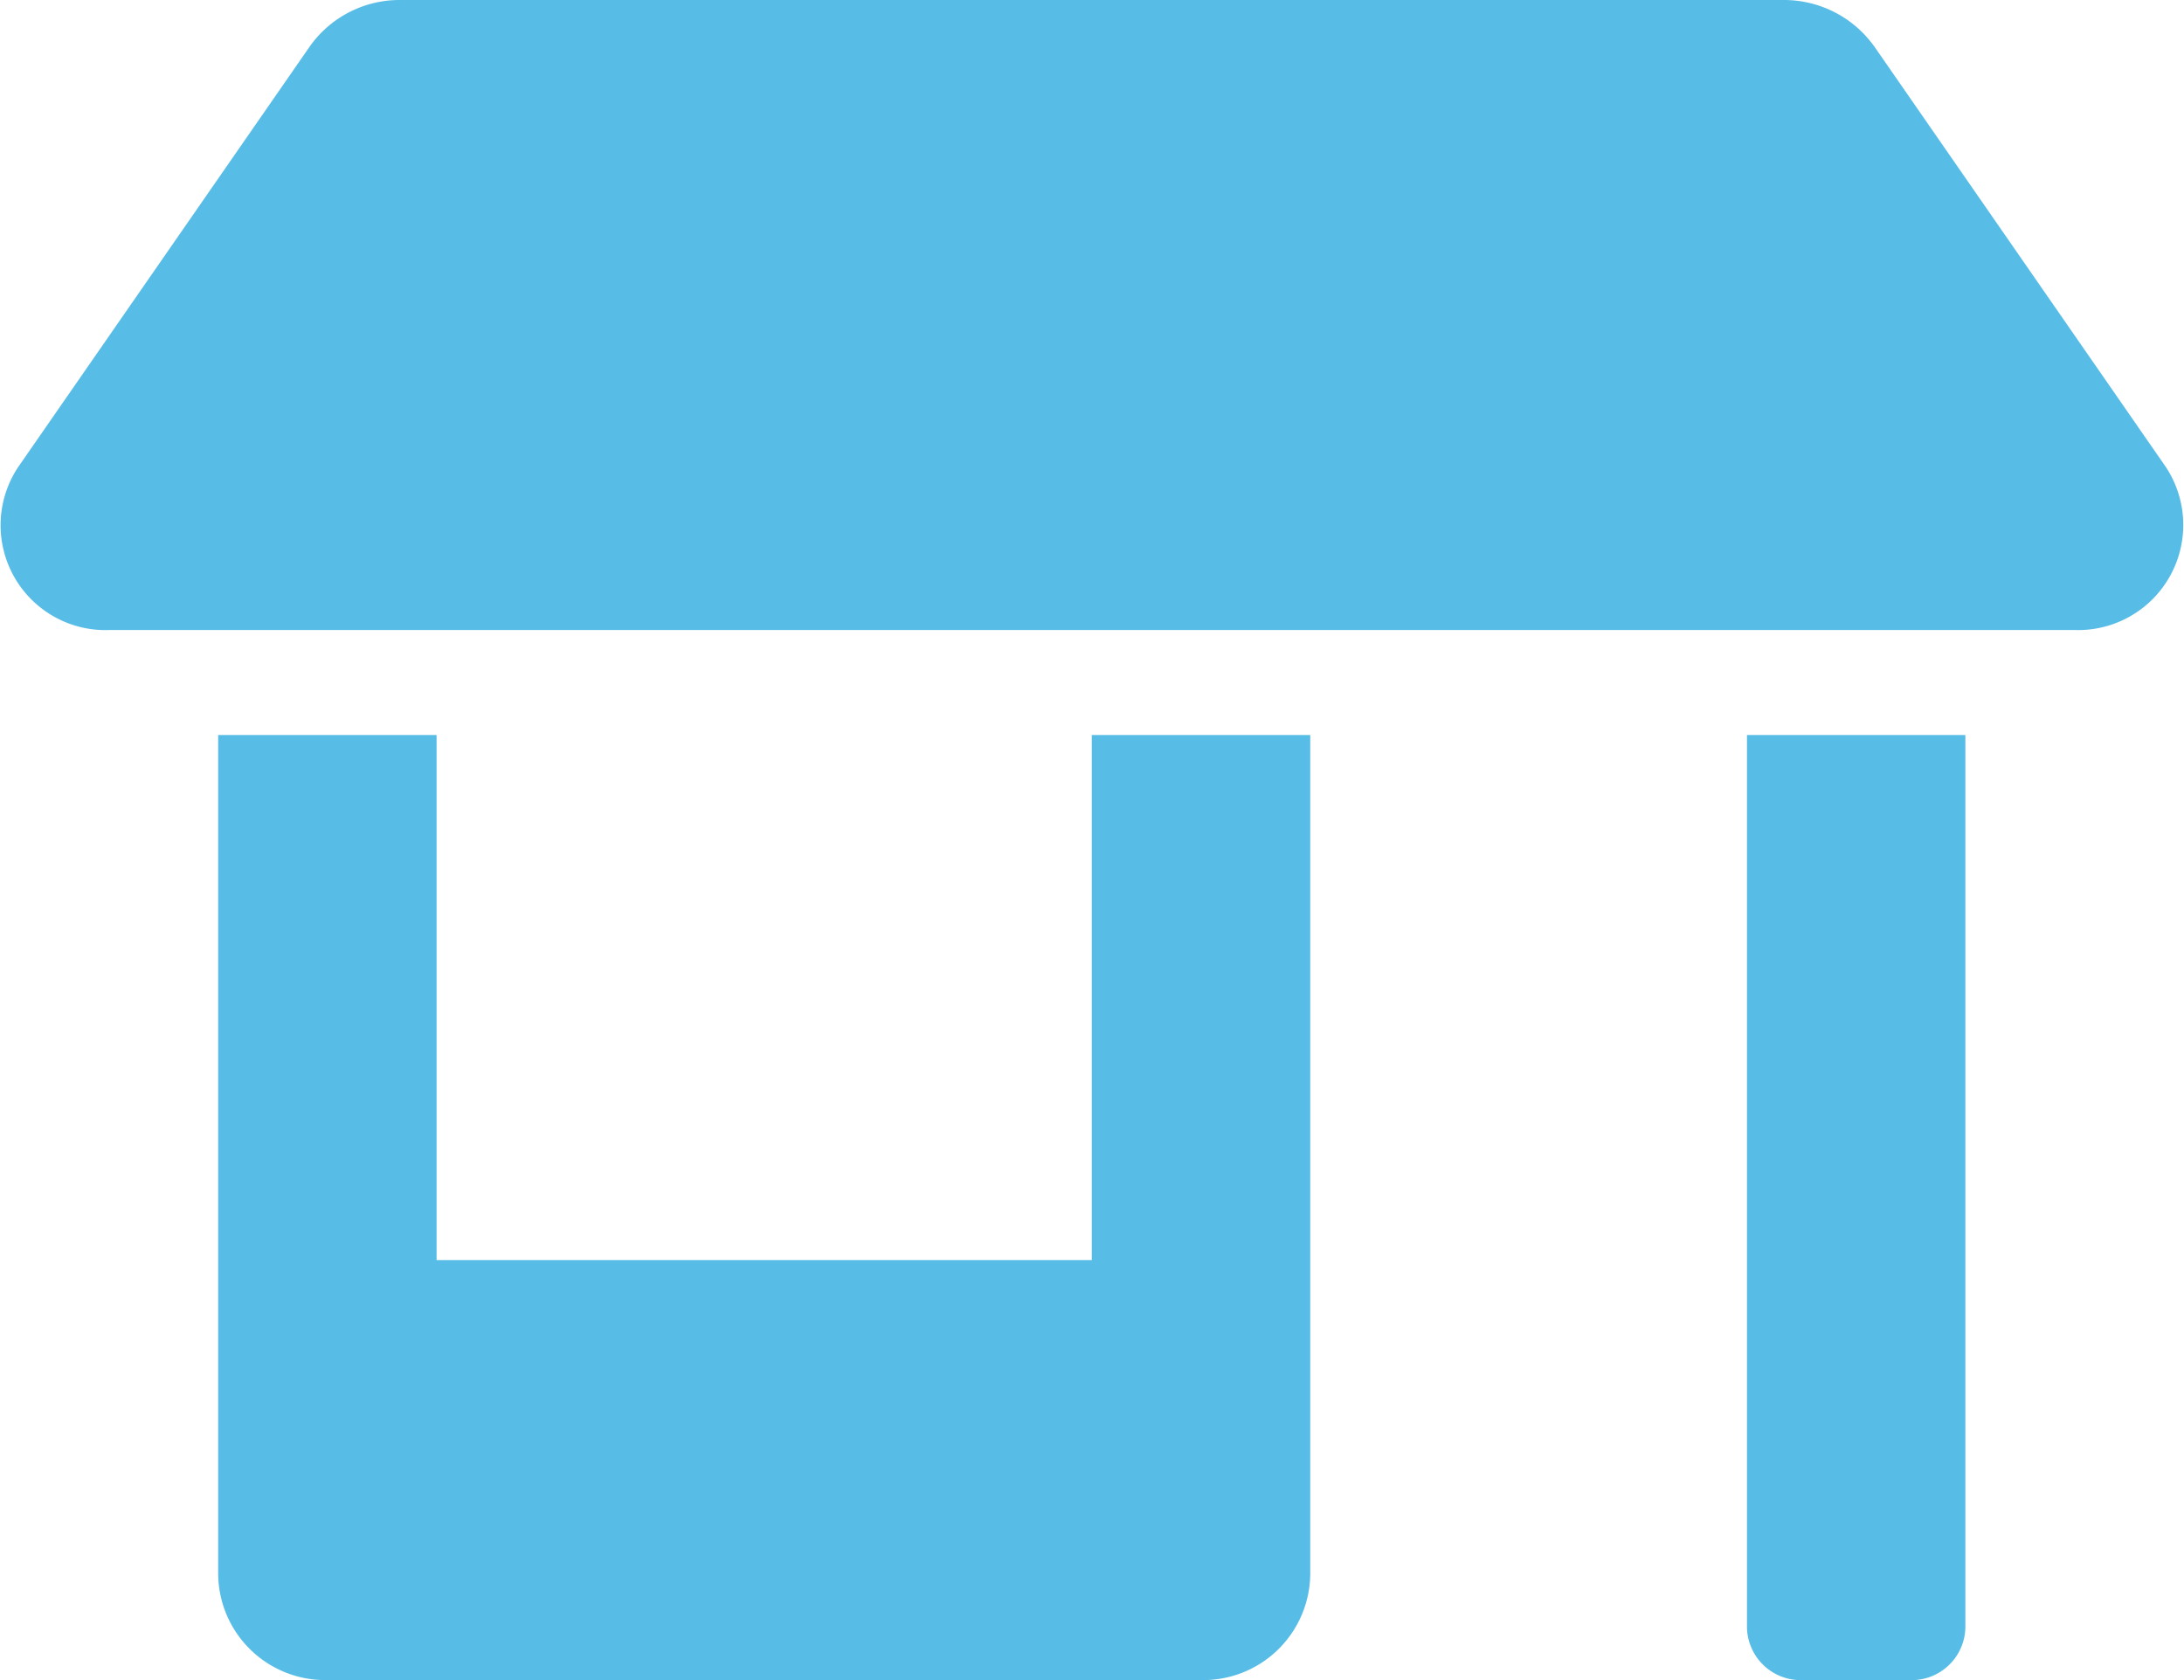 <svg xmlns="http://www.w3.org/2000/svg" width="39" height="30" viewBox="0 0 39 30">
  <path id="Icon_awesome-store-alt" data-name="Icon awesome-store-alt" d="M19.5,22.5H7.8V13.125H3.9v15A1.912,1.912,0,0,0,5.851,30h15.6a1.912,1.912,0,0,0,1.95-1.875v-15H19.5ZM38.675,8.332l-5.2-7.5A1.983,1.983,0,0,0,31.849,0H7.155A1.964,1.964,0,0,0,5.534.832l-5.2,7.5A1.873,1.873,0,0,0,1.957,11.25h35.1A1.877,1.877,0,0,0,38.675,8.332ZM31.2,29.063a.96.96,0,0,0,.975.938h1.95a.96.96,0,0,0,.975-.937V13.125H31.2Z" transform="translate(-0.004)" fill="#57bce6"/>
</svg>
